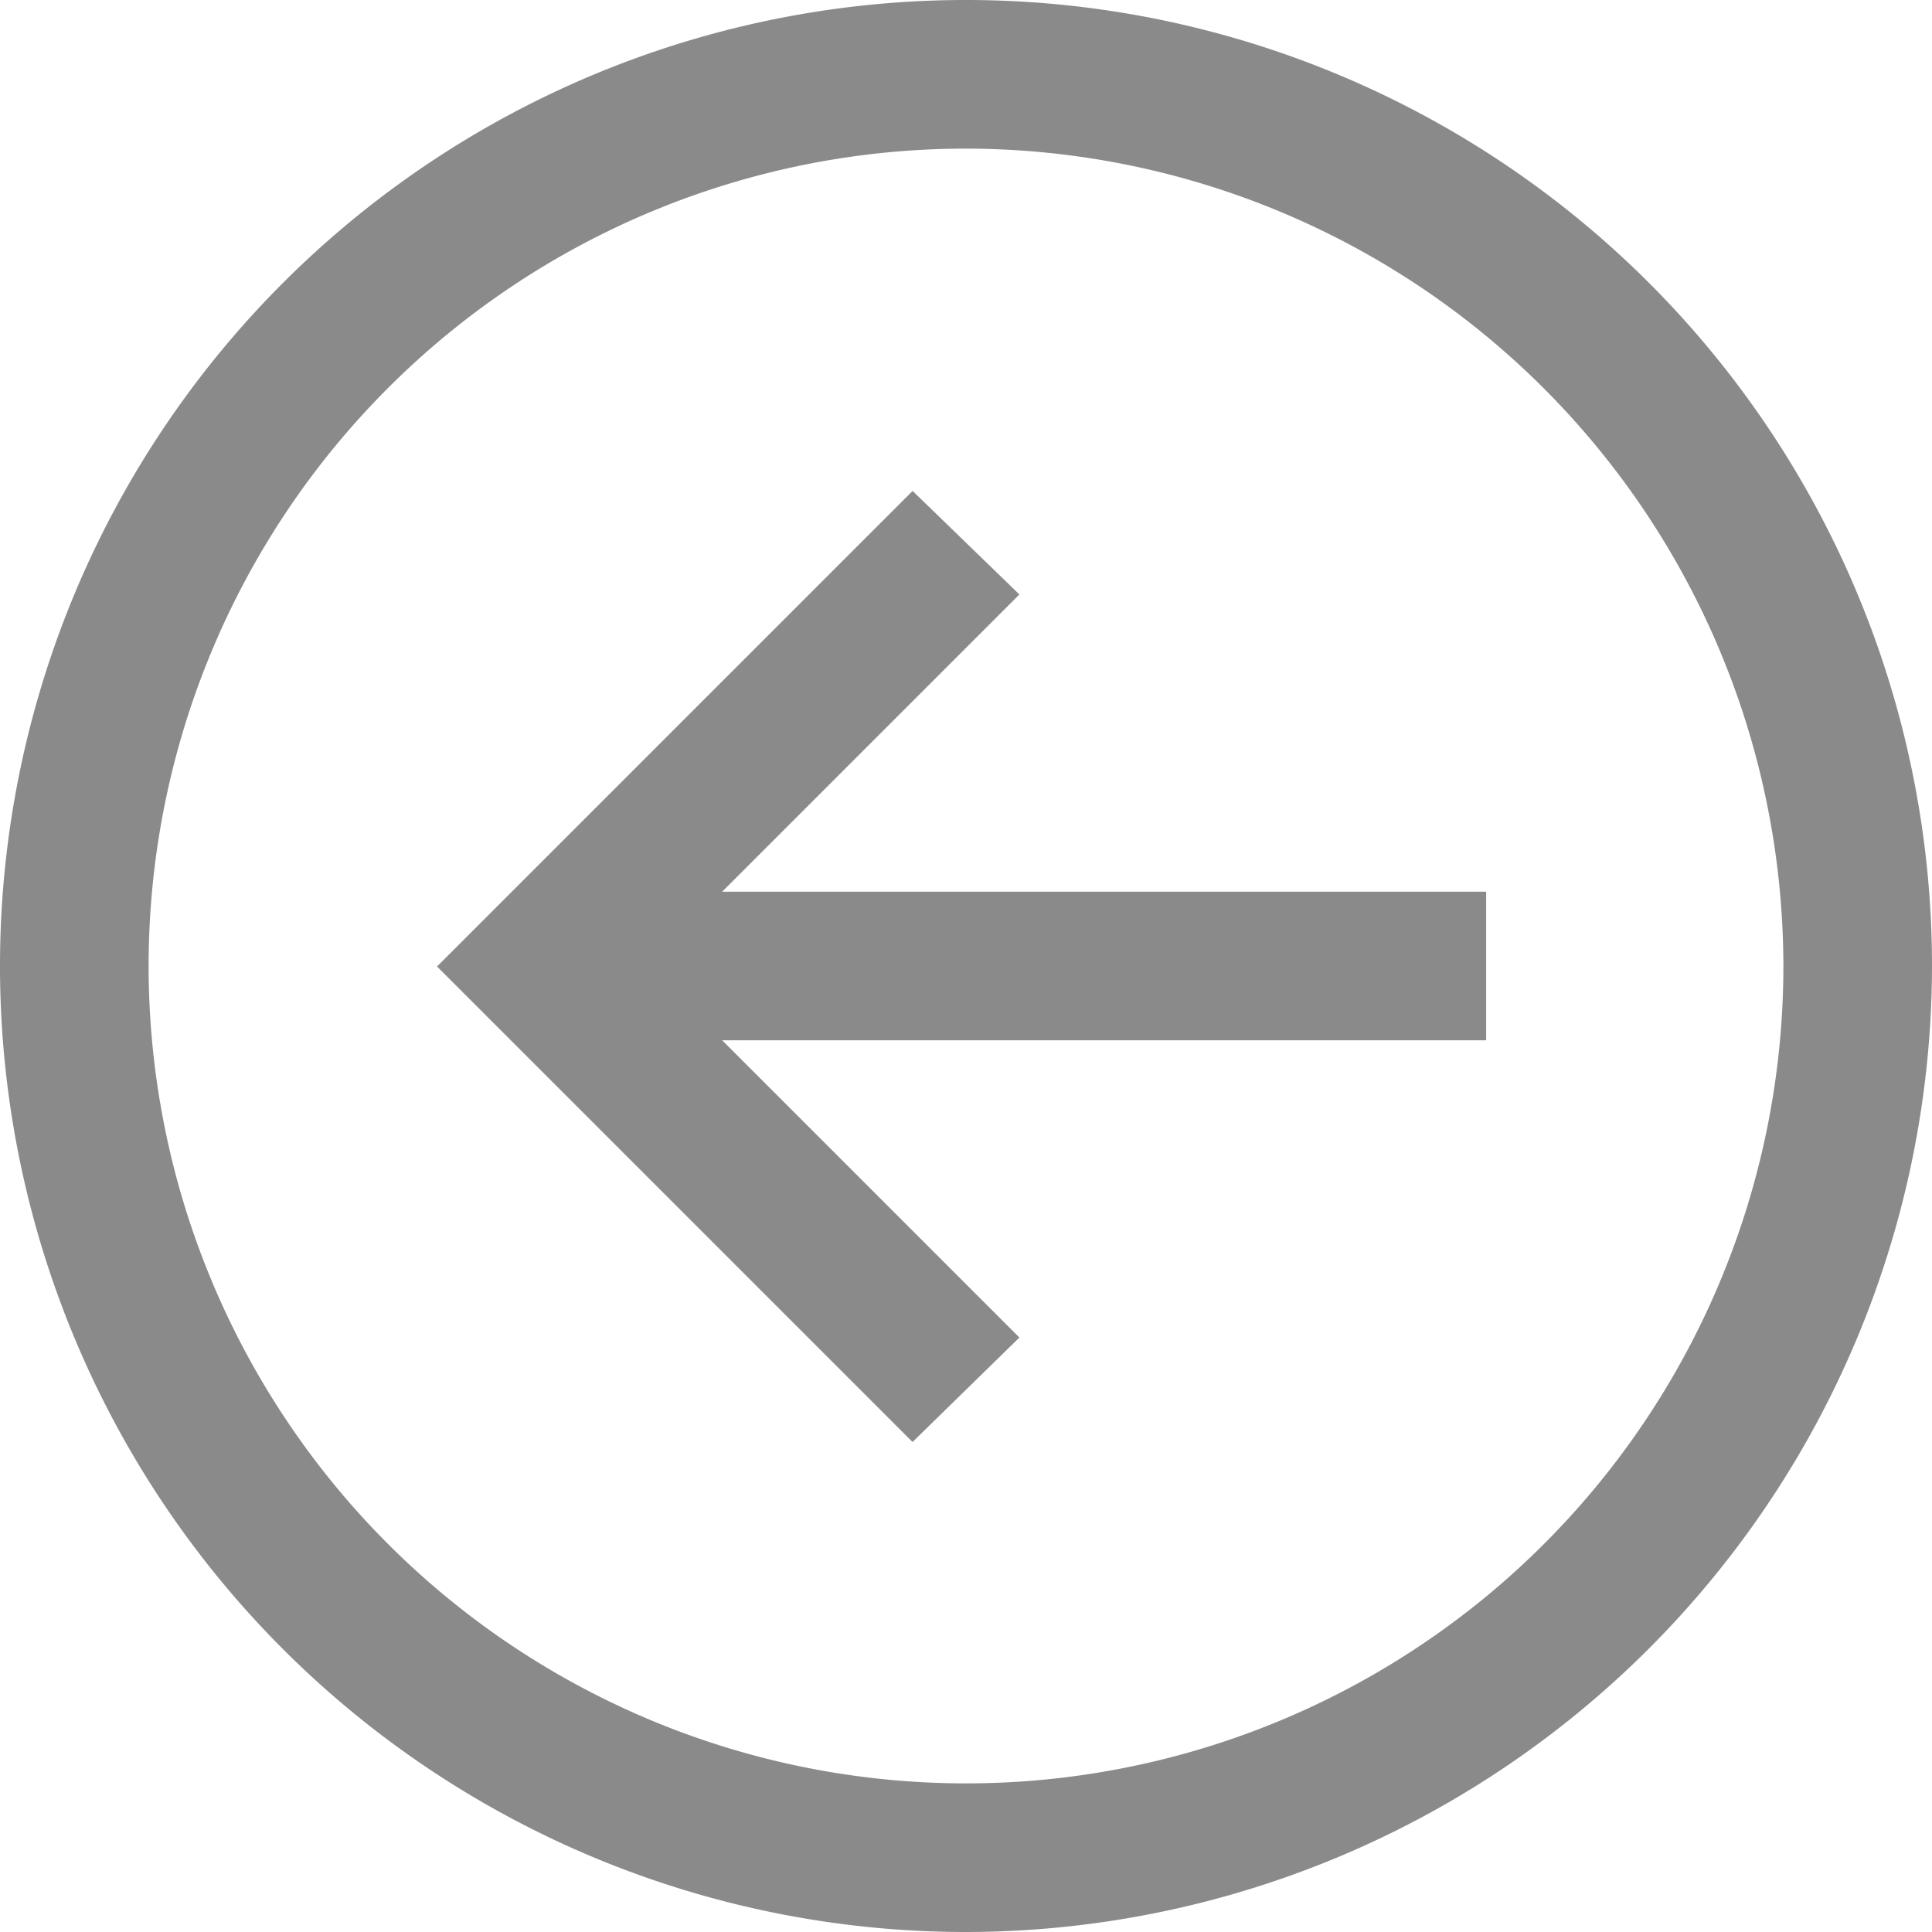 <svg xmlns="http://www.w3.org/2000/svg" width="19.5" height="19.5" viewBox="0 0 19.5 19.5">
  <path id="arrow-circle-left-solid" d="M9.75,19.5A9.75,9.75,0,1,1,19.5,9.75,9.761,9.761,0,0,1,9.75,19.5Zm0-18A8.25,8.25,0,1,0,18,9.75,8.259,8.259,0,0,0,9.75,1.5ZM9.211,14.555h0l-4.8-4.8,4.8-4.8L10.289,6l-3,3H15v1.5H7.289l3,3L9.211,14.554Z" transform="translate(0 0)" fill="#8a8a8a"/>
</svg>
